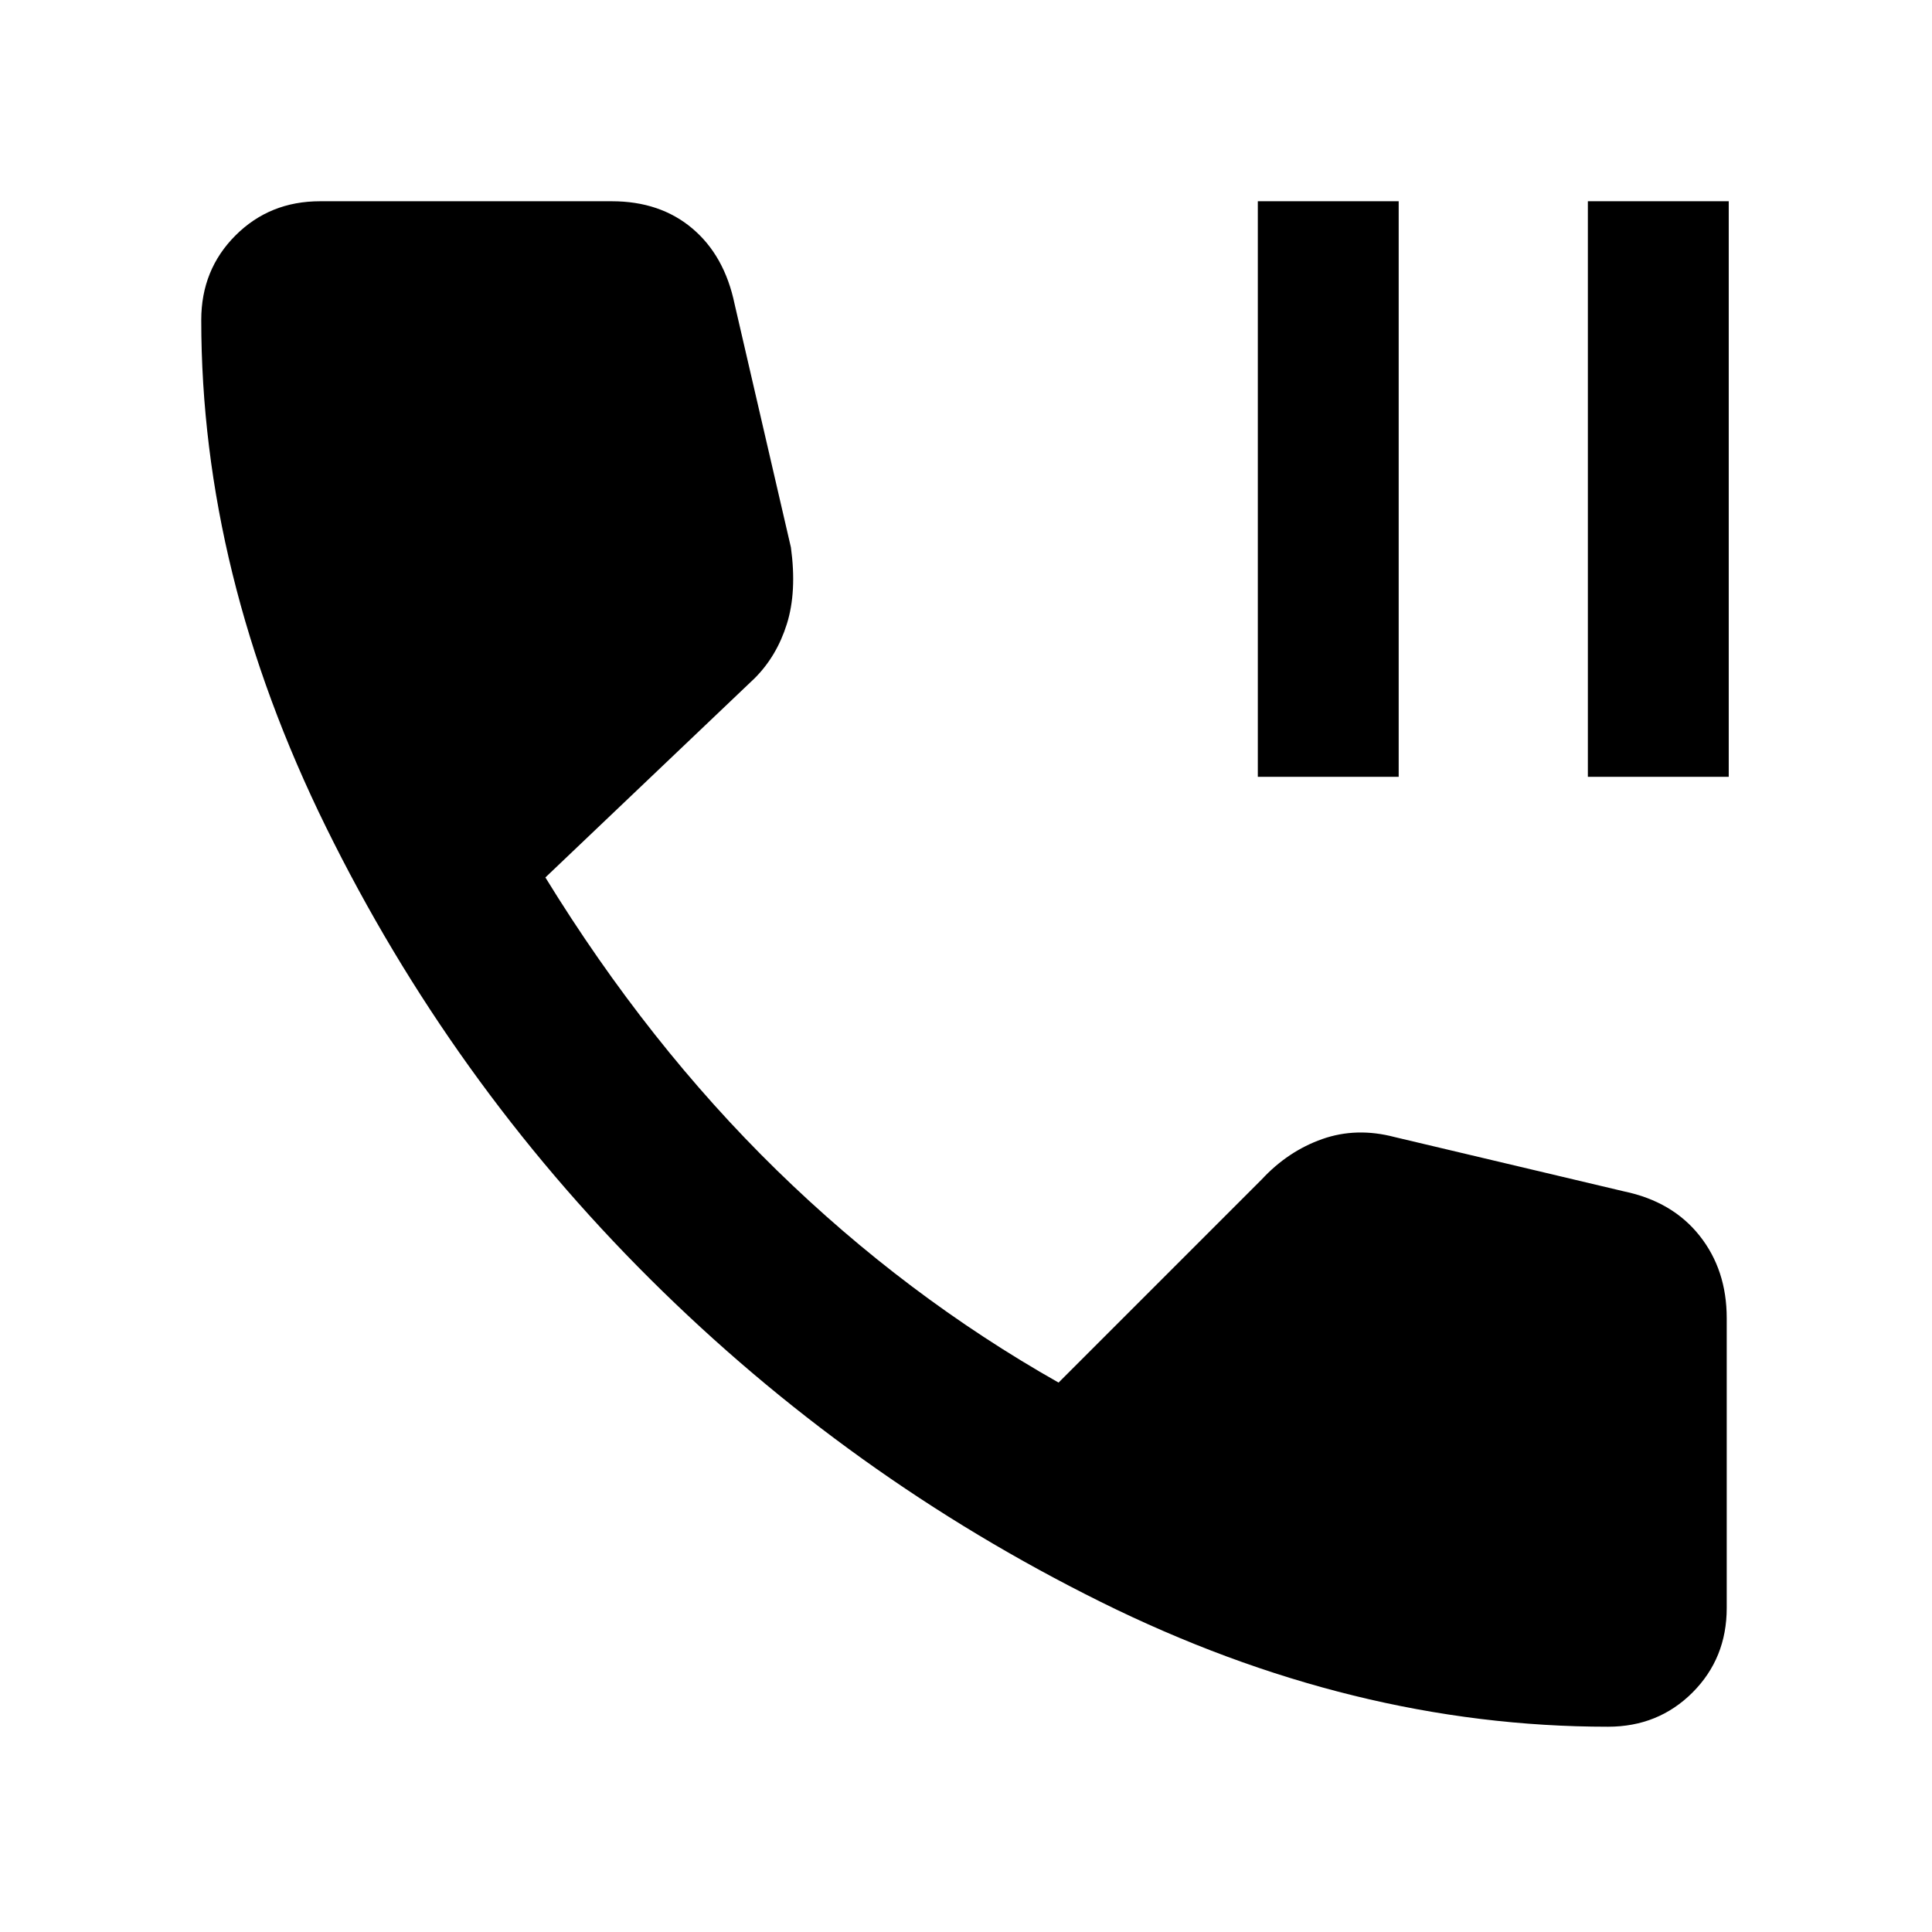 <svg xmlns="http://www.w3.org/2000/svg" height="48" width="48"><path d="M31.25 19.3V5H34.75V19.3ZM39.45 19.3V5H42.95V19.3ZM39.95 42.9Q33.6 42.9 27.35 39.8Q21.1 36.7 16.15 31.775Q11.2 26.85 8.1 20.55Q5 14.25 5 7.95Q5 6.7 5.85 5.85Q6.7 5 7.95 5H15.2Q16.4 5 17.2 5.675Q18 6.35 18.25 7.55L19.65 13.6Q19.8 14.7 19.55 15.5Q19.3 16.3 18.75 16.85L13.55 21.8Q16.1 25.95 19.3 29.075Q22.5 32.2 26.3 34.35L31.35 29.3Q32 28.6 32.85 28.3Q33.7 28 34.65 28.25L40.35 29.6Q41.55 29.85 42.225 30.7Q42.9 31.55 42.9 32.75V39.95Q42.9 41.2 42.05 42.05Q41.2 42.9 39.95 42.9Z"/></svg>